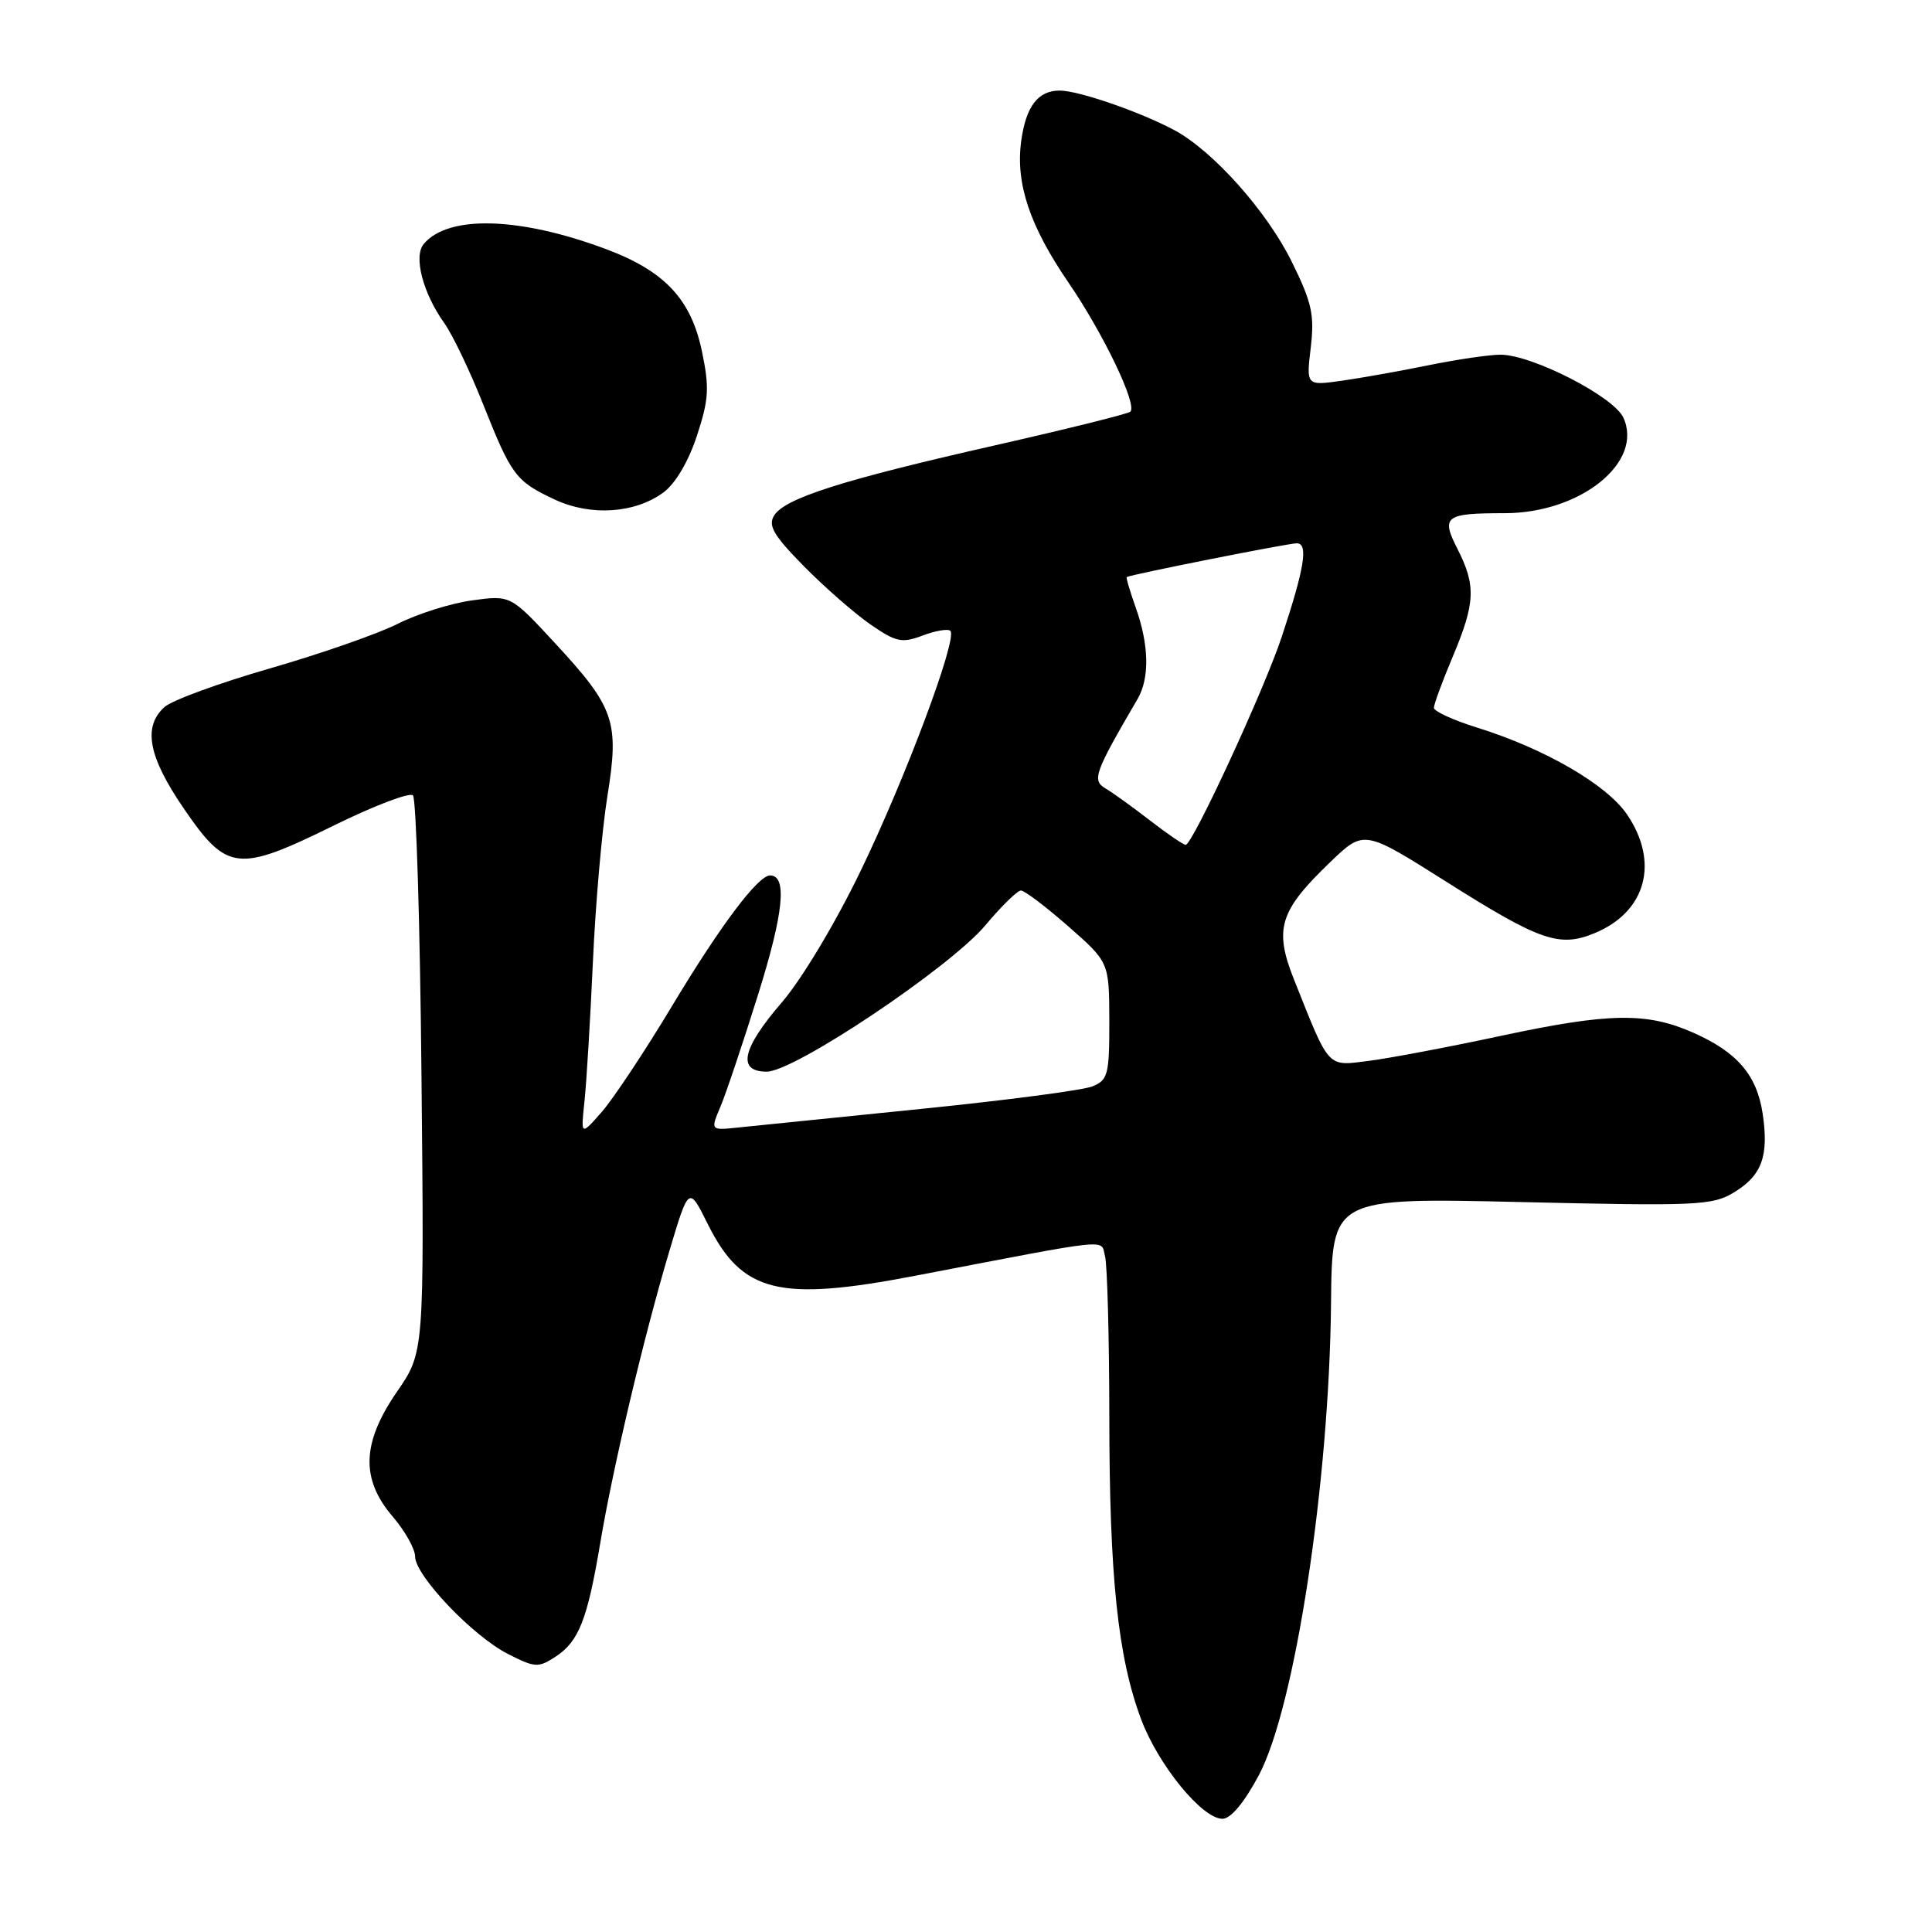 <?xml version="1.0" encoding="UTF-8" standalone="no"?>
<!DOCTYPE svg PUBLIC "-//W3C//DTD SVG 1.1//EN" "http://www.w3.org/Graphics/SVG/1.1/DTD/svg11.dtd" >
<svg xmlns="http://www.w3.org/2000/svg" xmlns:xlink="http://www.w3.org/1999/xlink" version="1.1" viewBox="0 0 256 256">
 <g >
 <path fill="currentColor"
d=" M 166.80 235.23 C 171.59 226.23 176.14 196.46 176.37 172.60 C 176.50 158.70 176.50 158.70 201.60 159.28 C 224.91 159.82 226.92 159.73 229.76 158.00 C 233.47 155.75 234.40 153.17 233.56 147.55 C 232.79 142.45 230.19 139.41 224.35 136.83 C 218.19 134.11 213.25 134.19 199.00 137.23 C 192.12 138.71 184.23 140.20 181.46 140.56 C 175.78 141.28 176.24 141.77 171.50 129.89 C 168.78 123.08 169.50 120.73 176.28 114.22 C 180.73 109.94 180.73 109.94 191.62 116.82 C 204.12 124.72 206.65 125.59 211.36 123.62 C 218.13 120.79 219.89 114.25 215.59 107.92 C 212.90 103.96 204.68 99.20 195.75 96.42 C 192.59 95.44 190.00 94.25 190.00 93.79 C 190.00 93.32 191.12 90.27 192.50 87.00 C 195.49 79.89 195.59 77.59 193.14 72.77 C 190.91 68.41 191.45 68.00 199.37 68.00 C 209.42 68.00 217.80 61.26 215.11 55.35 C 213.84 52.55 203.00 47.00 198.82 47.00 C 197.34 47.00 193.06 47.63 189.32 48.39 C 185.57 49.16 180.38 50.08 177.79 50.45 C 173.08 51.11 173.08 51.11 173.68 46.06 C 174.19 41.72 173.84 40.11 171.18 34.71 C 167.88 28.00 160.71 19.97 155.60 17.24 C 151.05 14.81 142.90 12.00 140.41 12.00 C 137.53 12.00 135.93 14.11 135.31 18.73 C 134.56 24.33 136.45 29.96 141.61 37.49 C 146.22 44.24 150.72 53.62 149.78 54.55 C 149.50 54.83 141.45 56.83 131.89 59.00 C 111.62 63.59 104.03 66.01 102.58 68.30 C 101.74 69.64 102.49 70.93 106.51 75.02 C 109.25 77.80 113.22 81.27 115.32 82.73 C 118.74 85.09 119.49 85.25 122.26 84.21 C 123.97 83.56 125.62 83.29 125.93 83.59 C 126.92 84.58 119.97 103.16 113.99 115.50 C 110.70 122.31 106.20 129.81 103.59 132.83 C 98.30 138.97 97.64 142.00 101.60 142.00 C 105.27 142.00 125.92 128.17 130.60 122.57 C 132.70 120.06 134.81 118.00 135.28 118.00 C 135.76 118.00 138.58 120.14 141.56 122.75 C 146.97 127.50 146.97 127.50 146.99 135.27 C 147.00 142.40 146.81 143.12 144.75 143.95 C 143.51 144.46 133.28 145.80 122.00 146.94 C 110.72 148.08 99.84 149.19 97.82 149.40 C 94.13 149.79 94.13 149.79 95.46 146.65 C 96.19 144.92 98.44 138.22 100.46 131.76 C 103.84 120.97 104.34 116.00 102.04 116.00 C 100.44 116.00 95.44 122.66 89.03 133.33 C 85.47 139.26 81.29 145.55 79.76 147.31 C 76.96 150.50 76.96 150.50 77.44 146.00 C 77.71 143.53 78.21 135.21 78.56 127.52 C 78.90 119.82 79.77 109.92 80.48 105.52 C 82.08 95.58 81.46 93.77 73.46 85.13 C 67.65 78.86 67.65 78.86 62.58 79.55 C 59.78 79.93 55.35 81.32 52.72 82.65 C 50.09 83.98 42.46 86.64 35.76 88.57 C 29.06 90.50 22.77 92.80 21.79 93.69 C 18.90 96.31 19.65 100.27 24.36 107.14 C 30.08 115.49 31.49 115.65 44.22 109.39 C 49.56 106.76 54.29 104.96 54.72 105.39 C 55.15 105.82 55.66 122.59 55.85 142.67 C 56.21 179.18 56.21 179.18 52.60 184.41 C 47.94 191.19 47.77 195.97 52.04 200.96 C 53.67 202.87 55.00 205.24 55.00 206.23 C 55.00 208.76 62.62 216.77 67.29 219.15 C 70.90 220.99 71.33 221.01 73.63 219.51 C 76.70 217.49 77.83 214.61 79.53 204.50 C 81.22 194.40 85.32 177.08 88.68 165.82 C 91.27 157.14 91.27 157.14 93.77 162.17 C 98.33 171.32 103.17 172.52 121.30 169.04 C 147.90 163.94 145.80 164.15 146.42 166.44 C 146.72 167.57 146.98 177.13 146.99 187.68 C 147.00 208.90 148.12 219.58 151.20 227.80 C 153.47 233.87 159.29 241.00 161.98 241.00 C 163.08 241.00 164.85 238.88 166.80 235.23 Z  M 87.91 65.25 C 89.49 64.09 91.22 61.16 92.34 57.76 C 93.92 52.95 94.02 51.41 93.02 46.60 C 91.58 39.65 88.09 35.92 80.28 33.00 C 68.83 28.72 59.36 28.46 56.14 32.34 C 54.77 33.98 56.04 38.85 58.87 42.81 C 59.97 44.36 62.29 49.20 64.02 53.57 C 67.78 63.03 68.34 63.77 73.50 66.19 C 78.26 68.42 84.12 68.04 87.91 65.25 Z  M 152.36 108.70 C 150.08 106.94 147.44 105.03 146.48 104.47 C 144.66 103.39 145.02 102.40 150.74 92.61 C 152.34 89.86 152.26 85.47 150.50 80.54 C 149.73 78.36 149.18 76.52 149.30 76.46 C 149.93 76.11 170.72 71.98 171.83 71.99 C 173.39 72.00 172.86 75.27 169.82 84.43 C 167.51 91.40 157.98 112.02 157.10 111.95 C 156.77 111.92 154.64 110.46 152.36 108.70 Z "/>
</g>
</svg>
